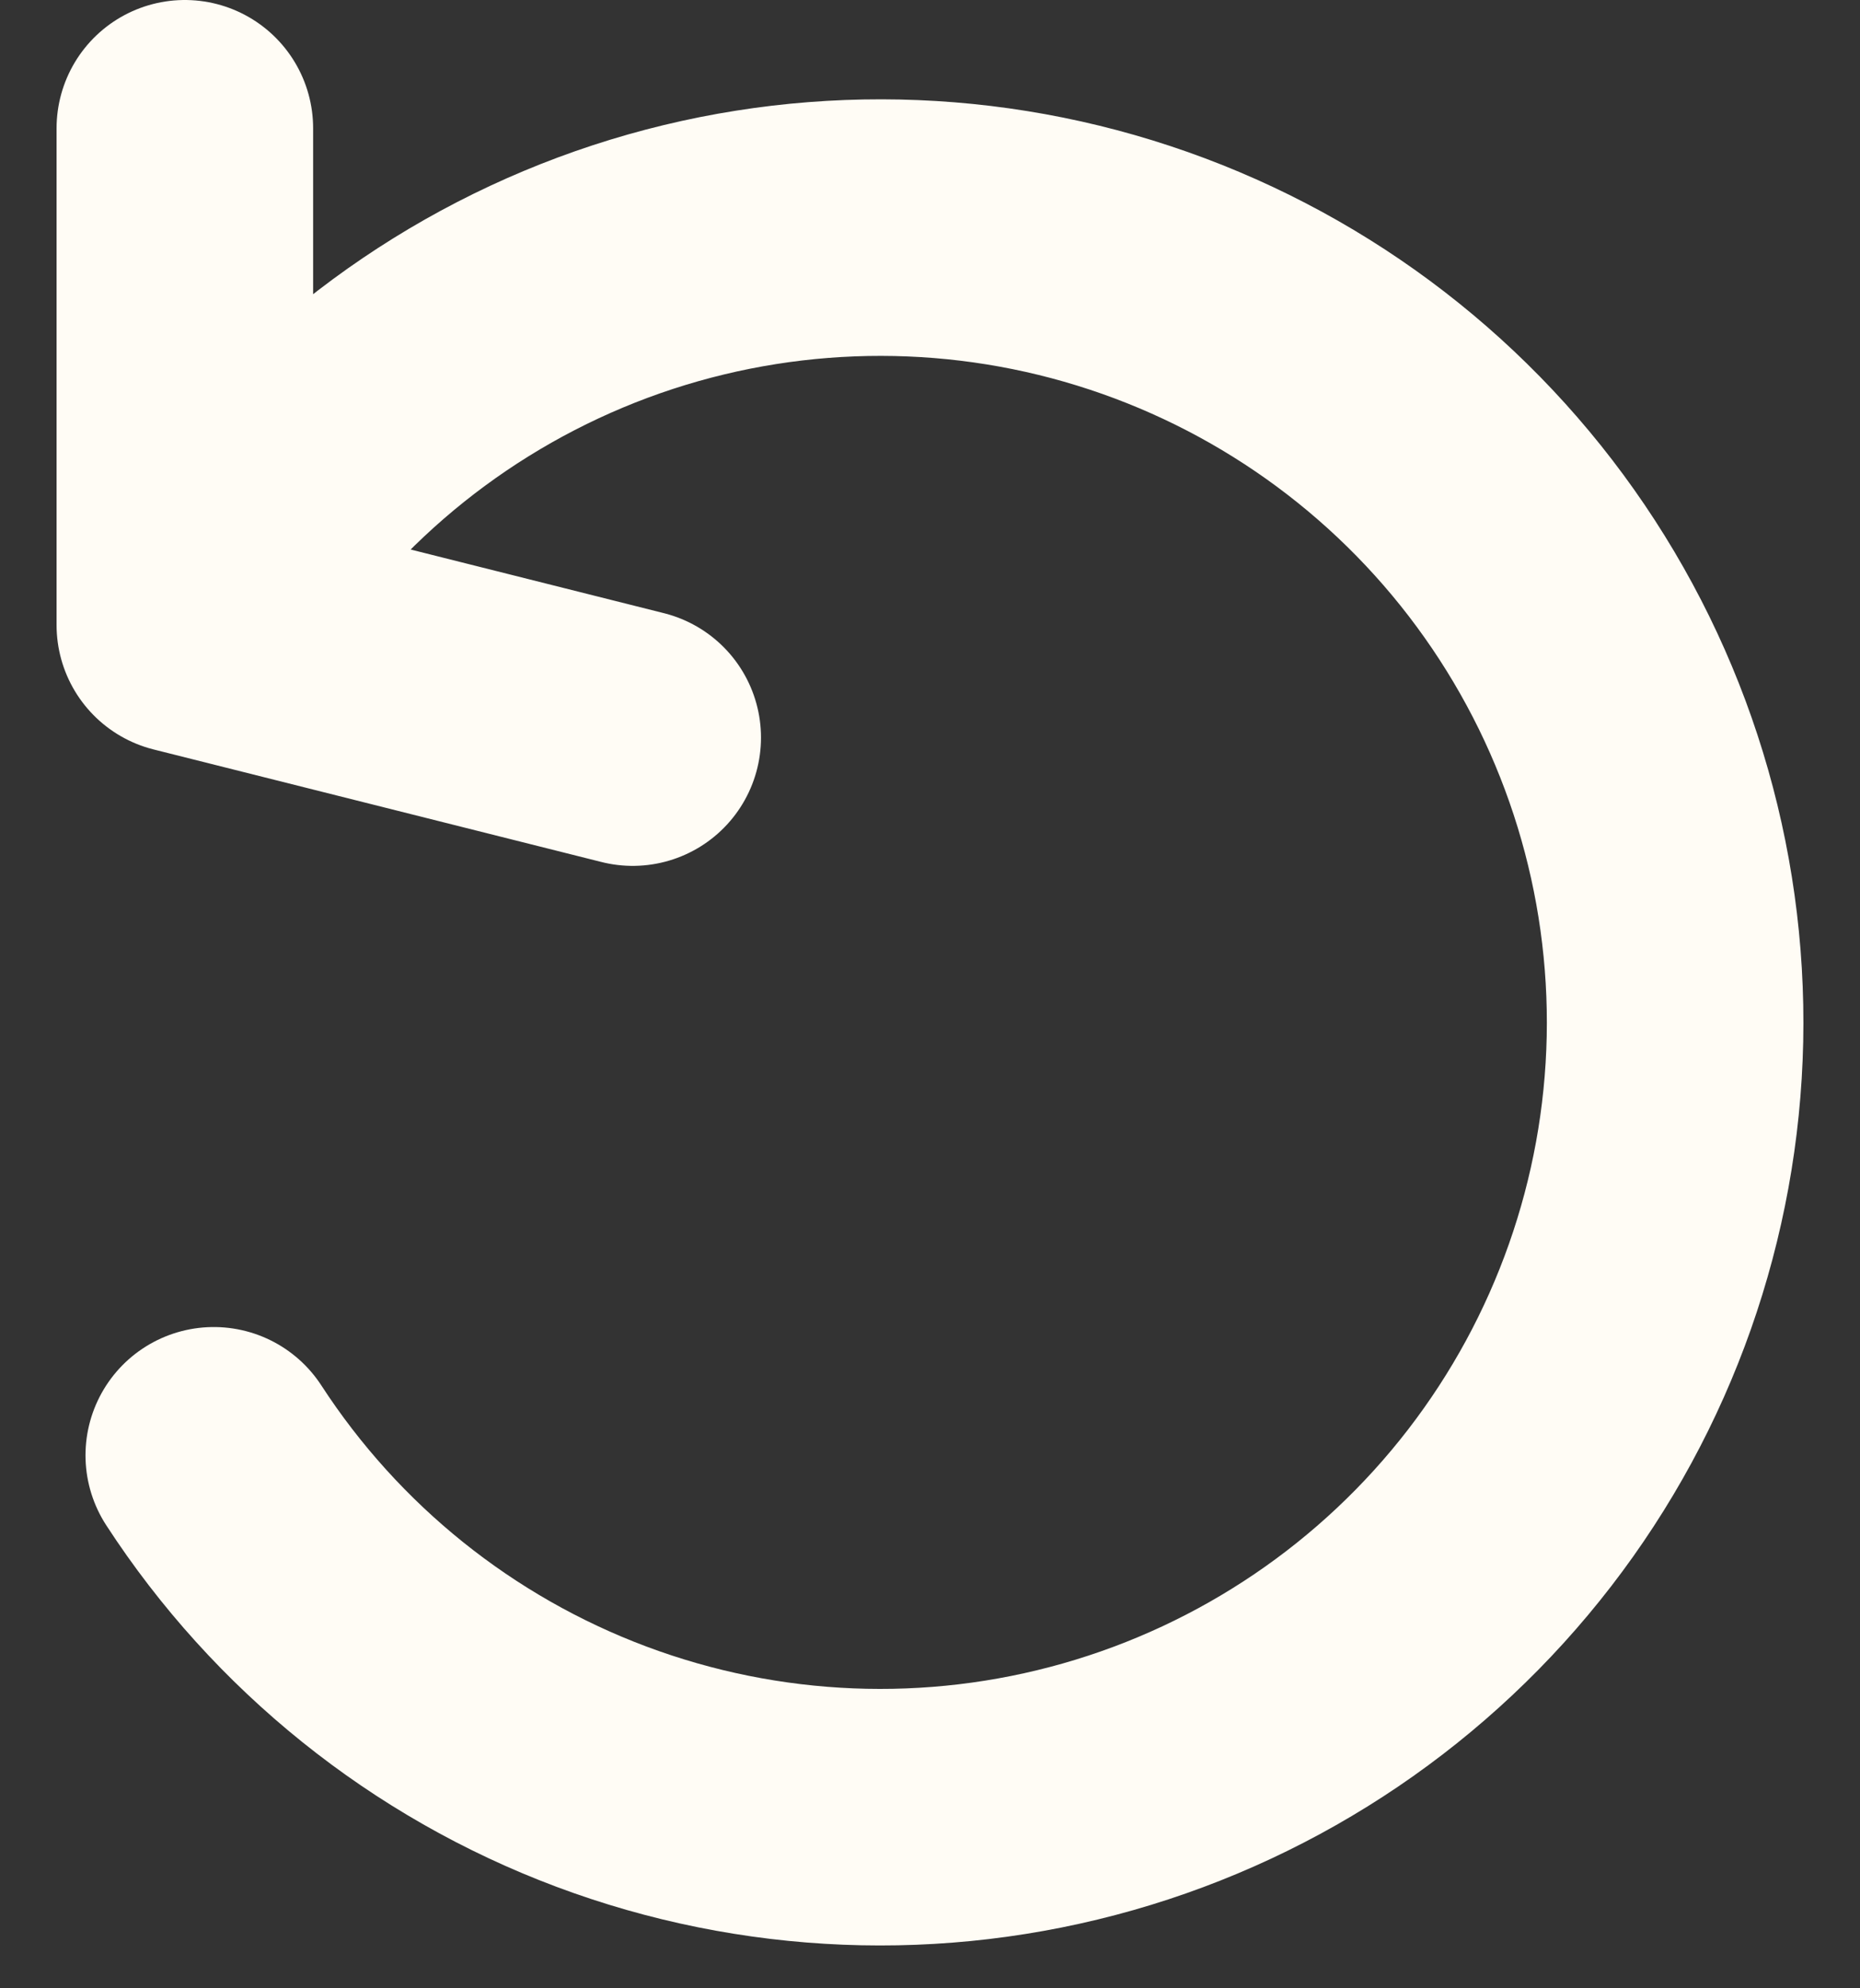 <svg width="29" height="31" viewBox="0 0 29 31" fill="none" xmlns="http://www.w3.org/2000/svg">
<rect x="0" y="0" width="29" height="31" fill="#333333" stroke="none"/>
<path d="M9.865 11.5L2.882 9.745V2M3.333 22.69C4.777 24.912 6.895 26.614 9.376 27.544C11.858 28.474 14.572 28.584 17.121 27.858C19.67 27.132 21.919 25.608 23.537 23.51C25.156 21.411 26.059 18.849 26.115 16.2C26.17 13.55 25.375 10.952 23.845 8.788C22.316 6.624 20.132 5.007 17.616 4.175C15.1 3.343 12.383 3.34 9.865 4.165C7.347 4.991 5.159 6.603 3.624 8.763" stroke="#FFFCF5" stroke-width="4" stroke-linecap="round" stroke-linejoin="round"/>
</svg>
